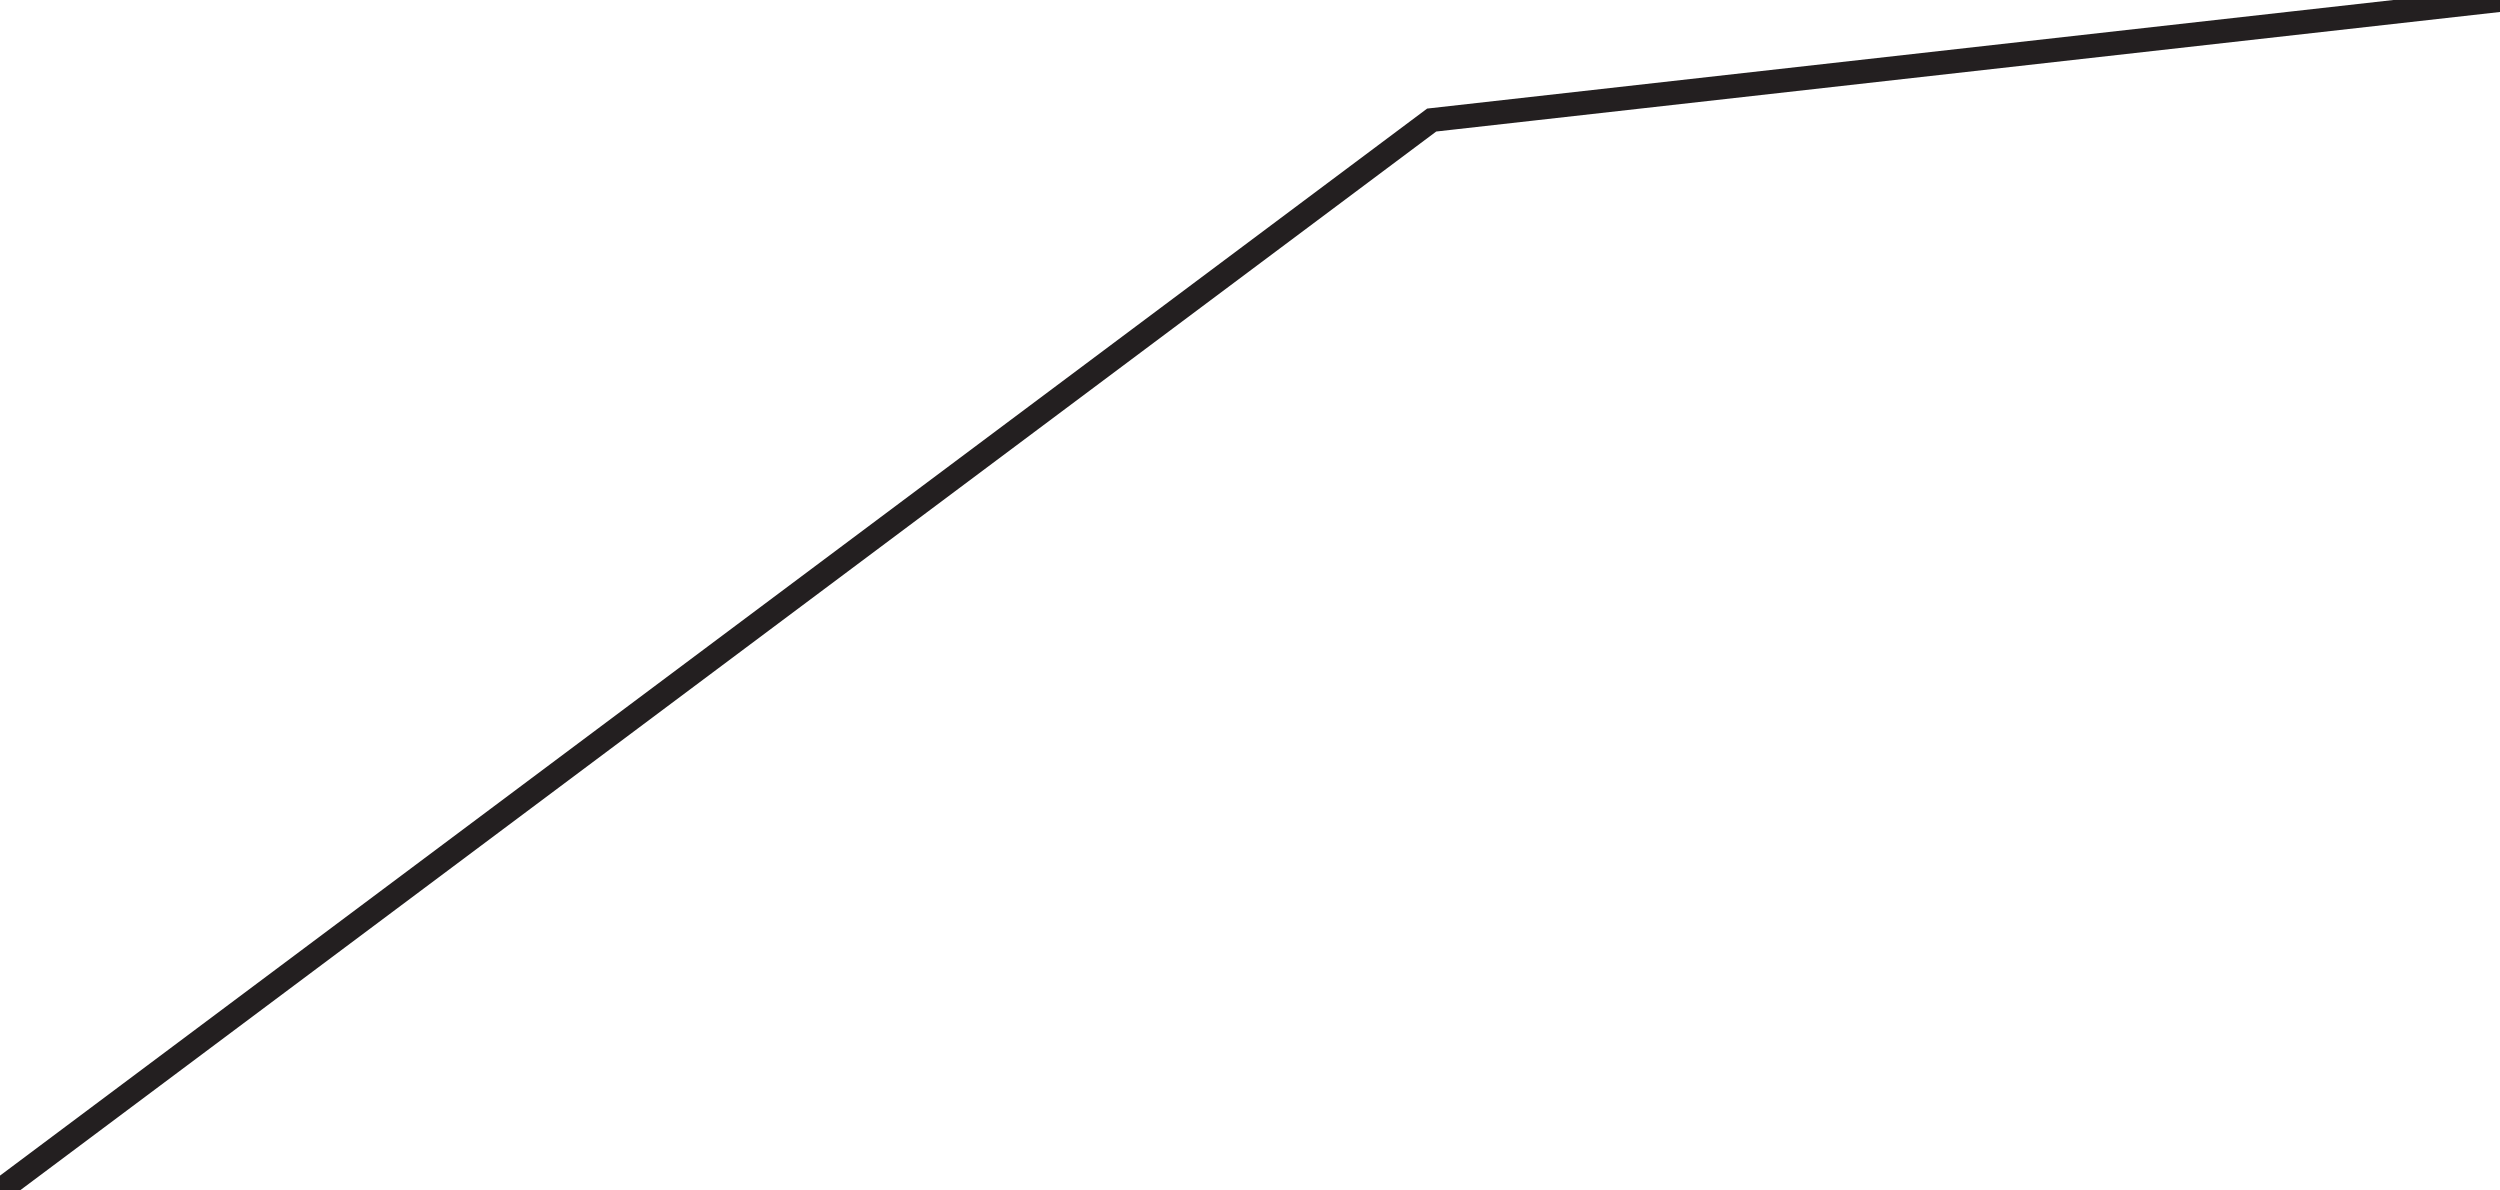 <?xml version="1.0" encoding="utf-8"?>
<!-- Generator: Adobe Illustrator 16.0.0, SVG Export Plug-In . SVG Version: 6.00 Build 0)  -->
<!DOCTYPE svg PUBLIC "-//W3C//DTD SVG 1.1//EN" "http://www.w3.org/Graphics/SVG/1.1/DTD/svg11.dtd">
<svg version="1.1" id="Layer_1" xmlns="http://www.w3.org/2000/svg" xmlns:xlink="http://www.w3.org/1999/xlink" x="0px" y="0px"
	 width="105px" height="50px" viewBox="0 0 105 50" enable-background="new 0 0 105 50" xml:space="preserve">
<polyline fill="none" stroke="#231F20" stroke-miterlimit="10" points="0,50 60.131,5.042 105,0 "/>
</svg>
